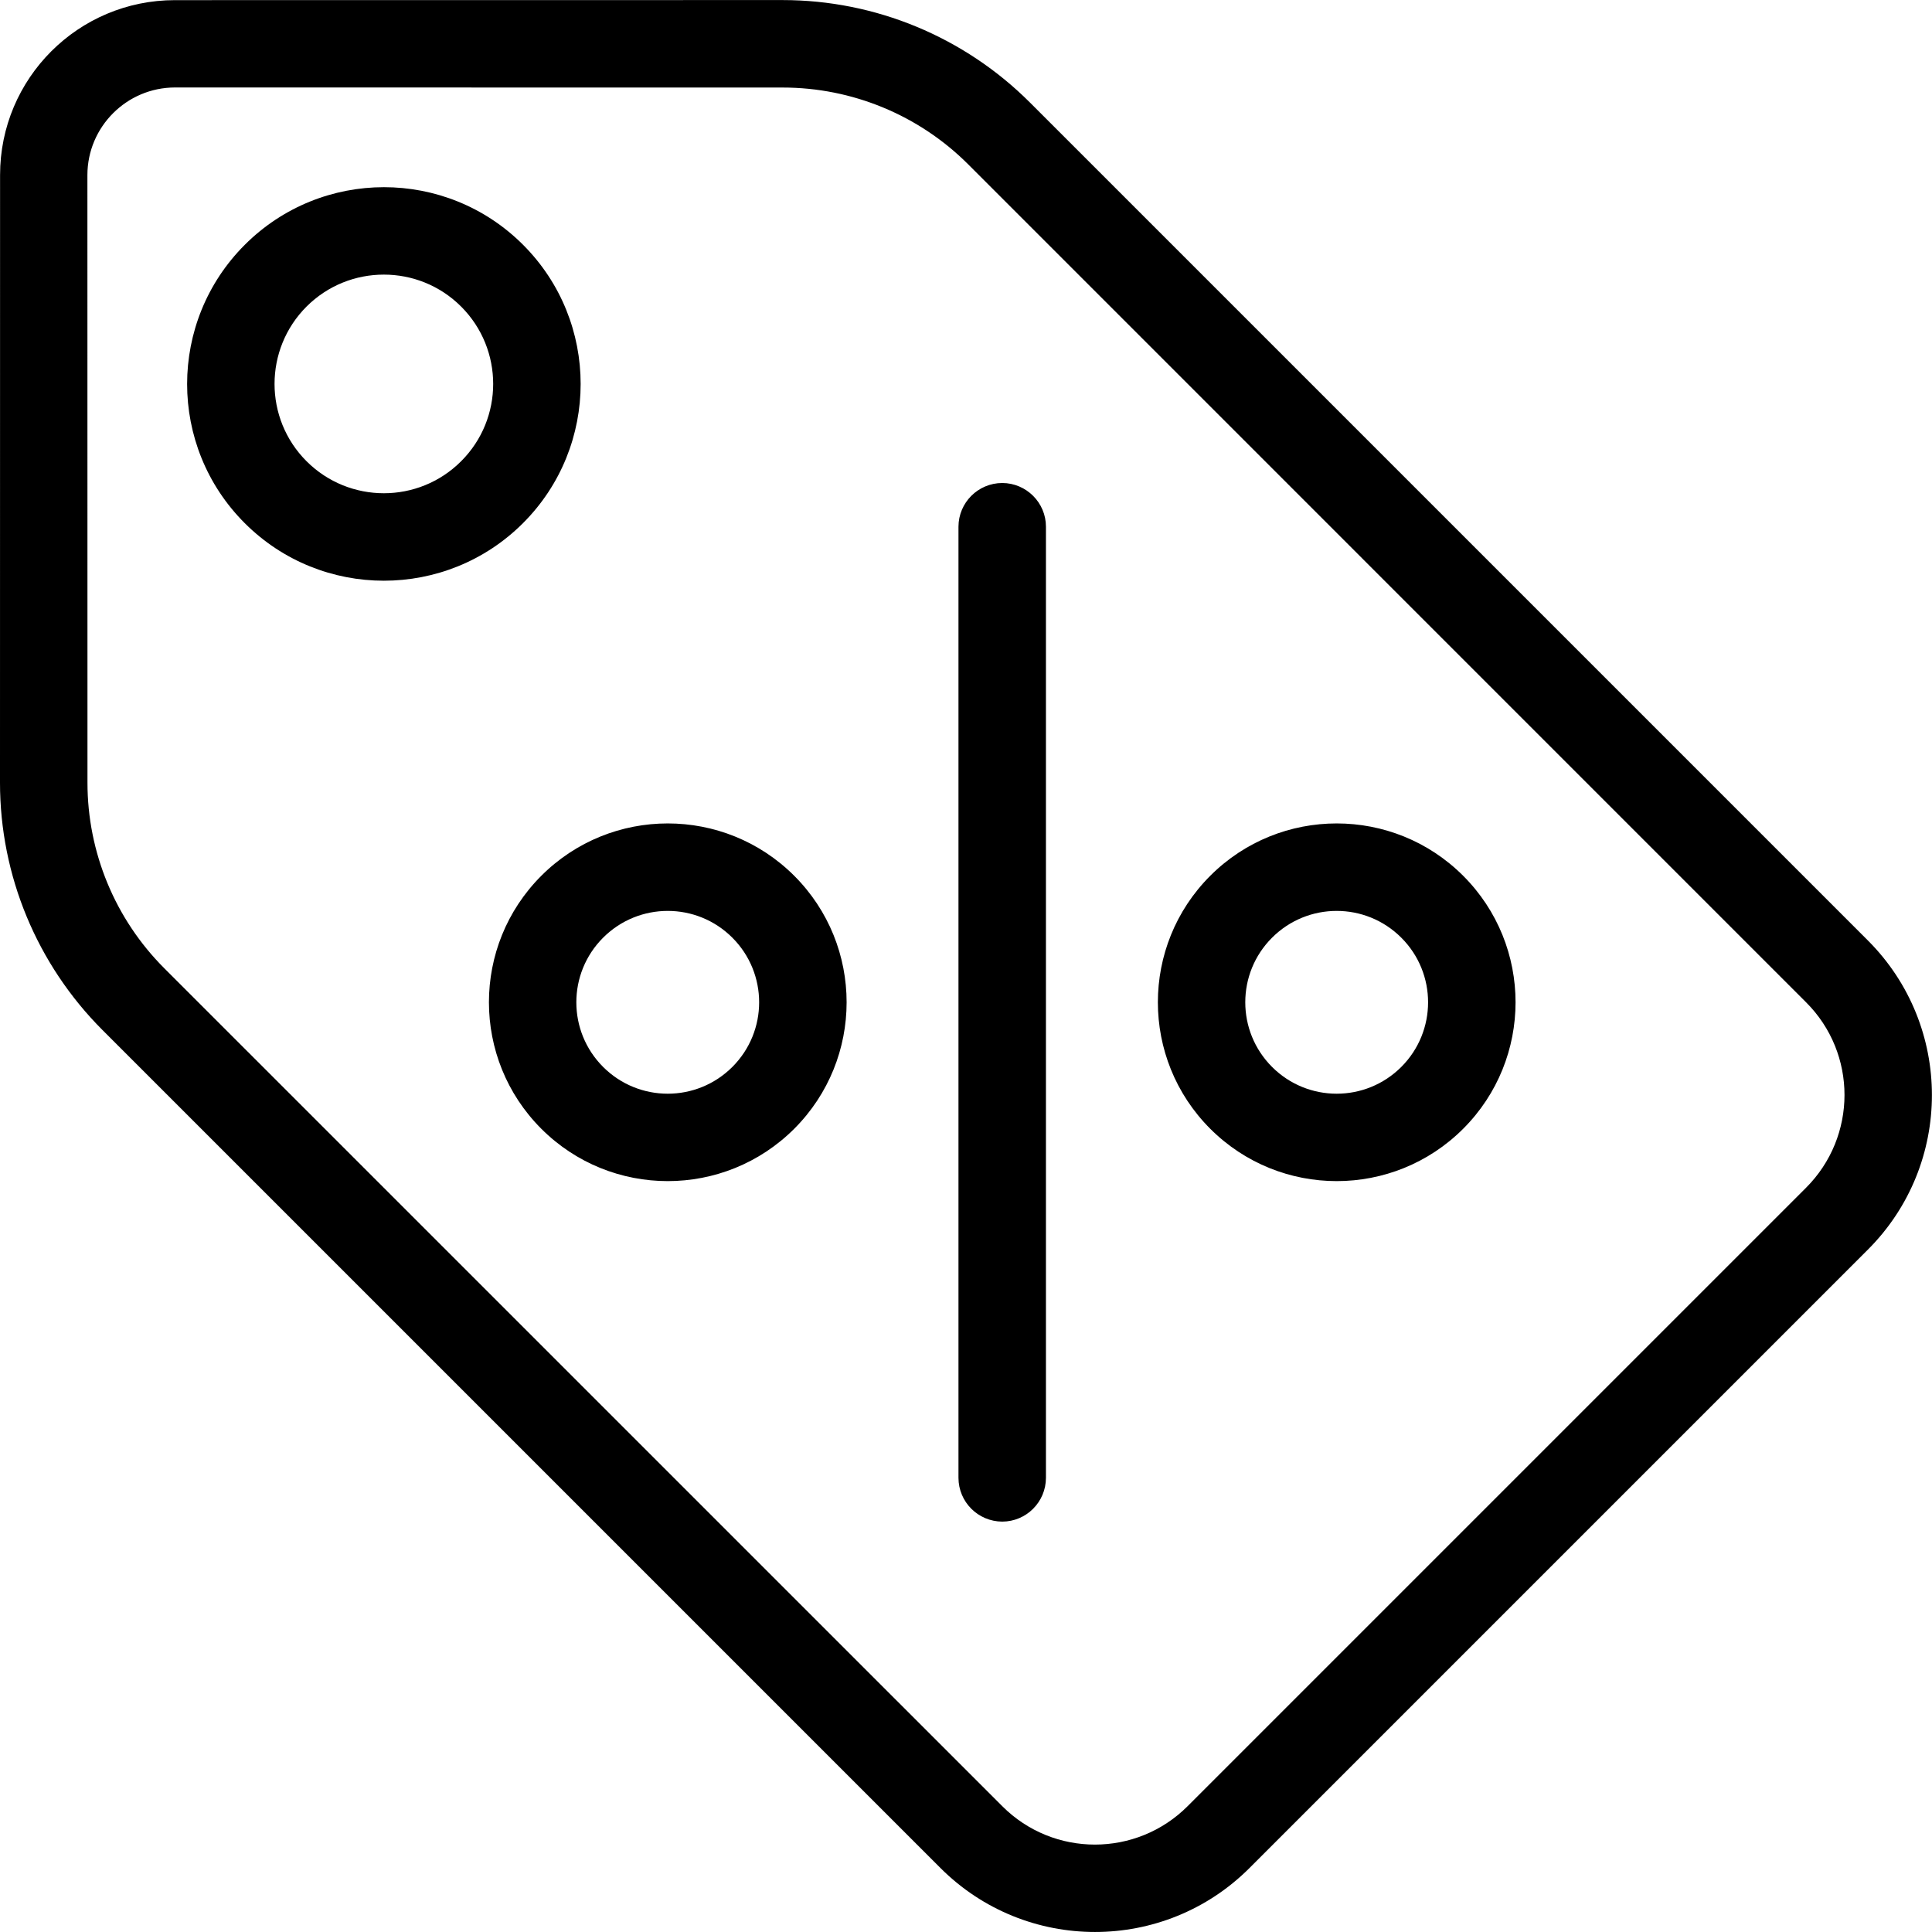  <svg width="29" height="29" viewBox="0 0 29 29" fill="none" xmlns="http://www.w3.org/2000/svg">
<path fill-rule="evenodd" clip-rule="evenodd" d="M2.626 1.313C1.902 1.314 1.313 1.903 1.312 2.627L1.313 11.749C1.313 12.793 1.727 13.795 2.466 14.534L15.044 27.111C15.813 27.881 17.059 27.88 17.828 27.11L27.109 17.829C27.878 17.06 27.88 15.814 27.11 15.045L14.533 2.467C13.794 1.728 12.792 1.314 11.748 1.314L2.626 1.313ZM0.001 2.627C0.001 1.176 1.175 0.002 2.626 0.002L11.748 0.001C13.141 0.001 14.476 0.555 15.461 1.54L28.038 14.117C29.319 15.399 29.319 17.476 28.038 18.757L18.756 28.039C17.475 29.32 15.398 29.32 14.116 28.039L1.539 15.462C0.554 14.476 -2.7352e-05 13.142 1.01136e-09 11.749L0.001 2.627ZM4.601 4.602C3.961 5.243 3.961 6.283 4.601 6.923C5.242 7.564 6.282 7.564 6.922 6.923C7.563 6.283 7.563 5.243 6.922 4.602C6.282 3.962 5.242 3.962 4.601 4.602ZM3.673 7.852C2.52 6.699 2.521 4.828 3.674 3.675C4.827 2.522 6.698 2.521 7.851 3.674C9.004 4.827 9.004 6.699 7.851 7.852C6.698 9.005 4.826 9.005 3.673 7.852ZM9.053 14.075C8.517 14.611 8.517 15.479 9.053 16.015C9.589 16.551 10.457 16.551 10.993 16.015C11.529 15.479 11.529 14.611 10.993 14.075C10.457 13.539 9.589 13.539 9.053 14.075ZM8.125 16.943C7.077 15.895 7.077 14.194 8.125 13.146C9.173 12.098 10.873 12.098 11.922 13.146C12.97 14.194 12.97 15.895 11.922 16.943C10.873 17.991 9.173 17.991 8.125 16.943ZM15.044 7.25C15.406 7.251 15.7 7.545 15.7 7.906L15.7 22.183C15.699 22.546 15.406 22.839 15.044 22.84C14.681 22.838 14.388 22.546 14.387 22.183L14.387 7.906C14.388 7.544 14.681 7.251 15.044 7.25ZM19.094 14.075C18.558 14.61 18.558 15.479 19.094 16.015C19.63 16.551 20.498 16.551 21.034 16.015C21.57 15.479 21.57 14.61 21.034 14.075C20.498 13.539 19.63 13.539 19.094 14.075ZM18.166 16.943C17.118 15.895 17.118 14.194 18.166 13.146C19.214 12.098 20.915 12.098 21.963 13.146C23.011 14.194 23.011 15.895 21.963 16.943C20.915 17.991 19.214 17.991 18.166 16.943Z" fill="black"/>
</svg>
